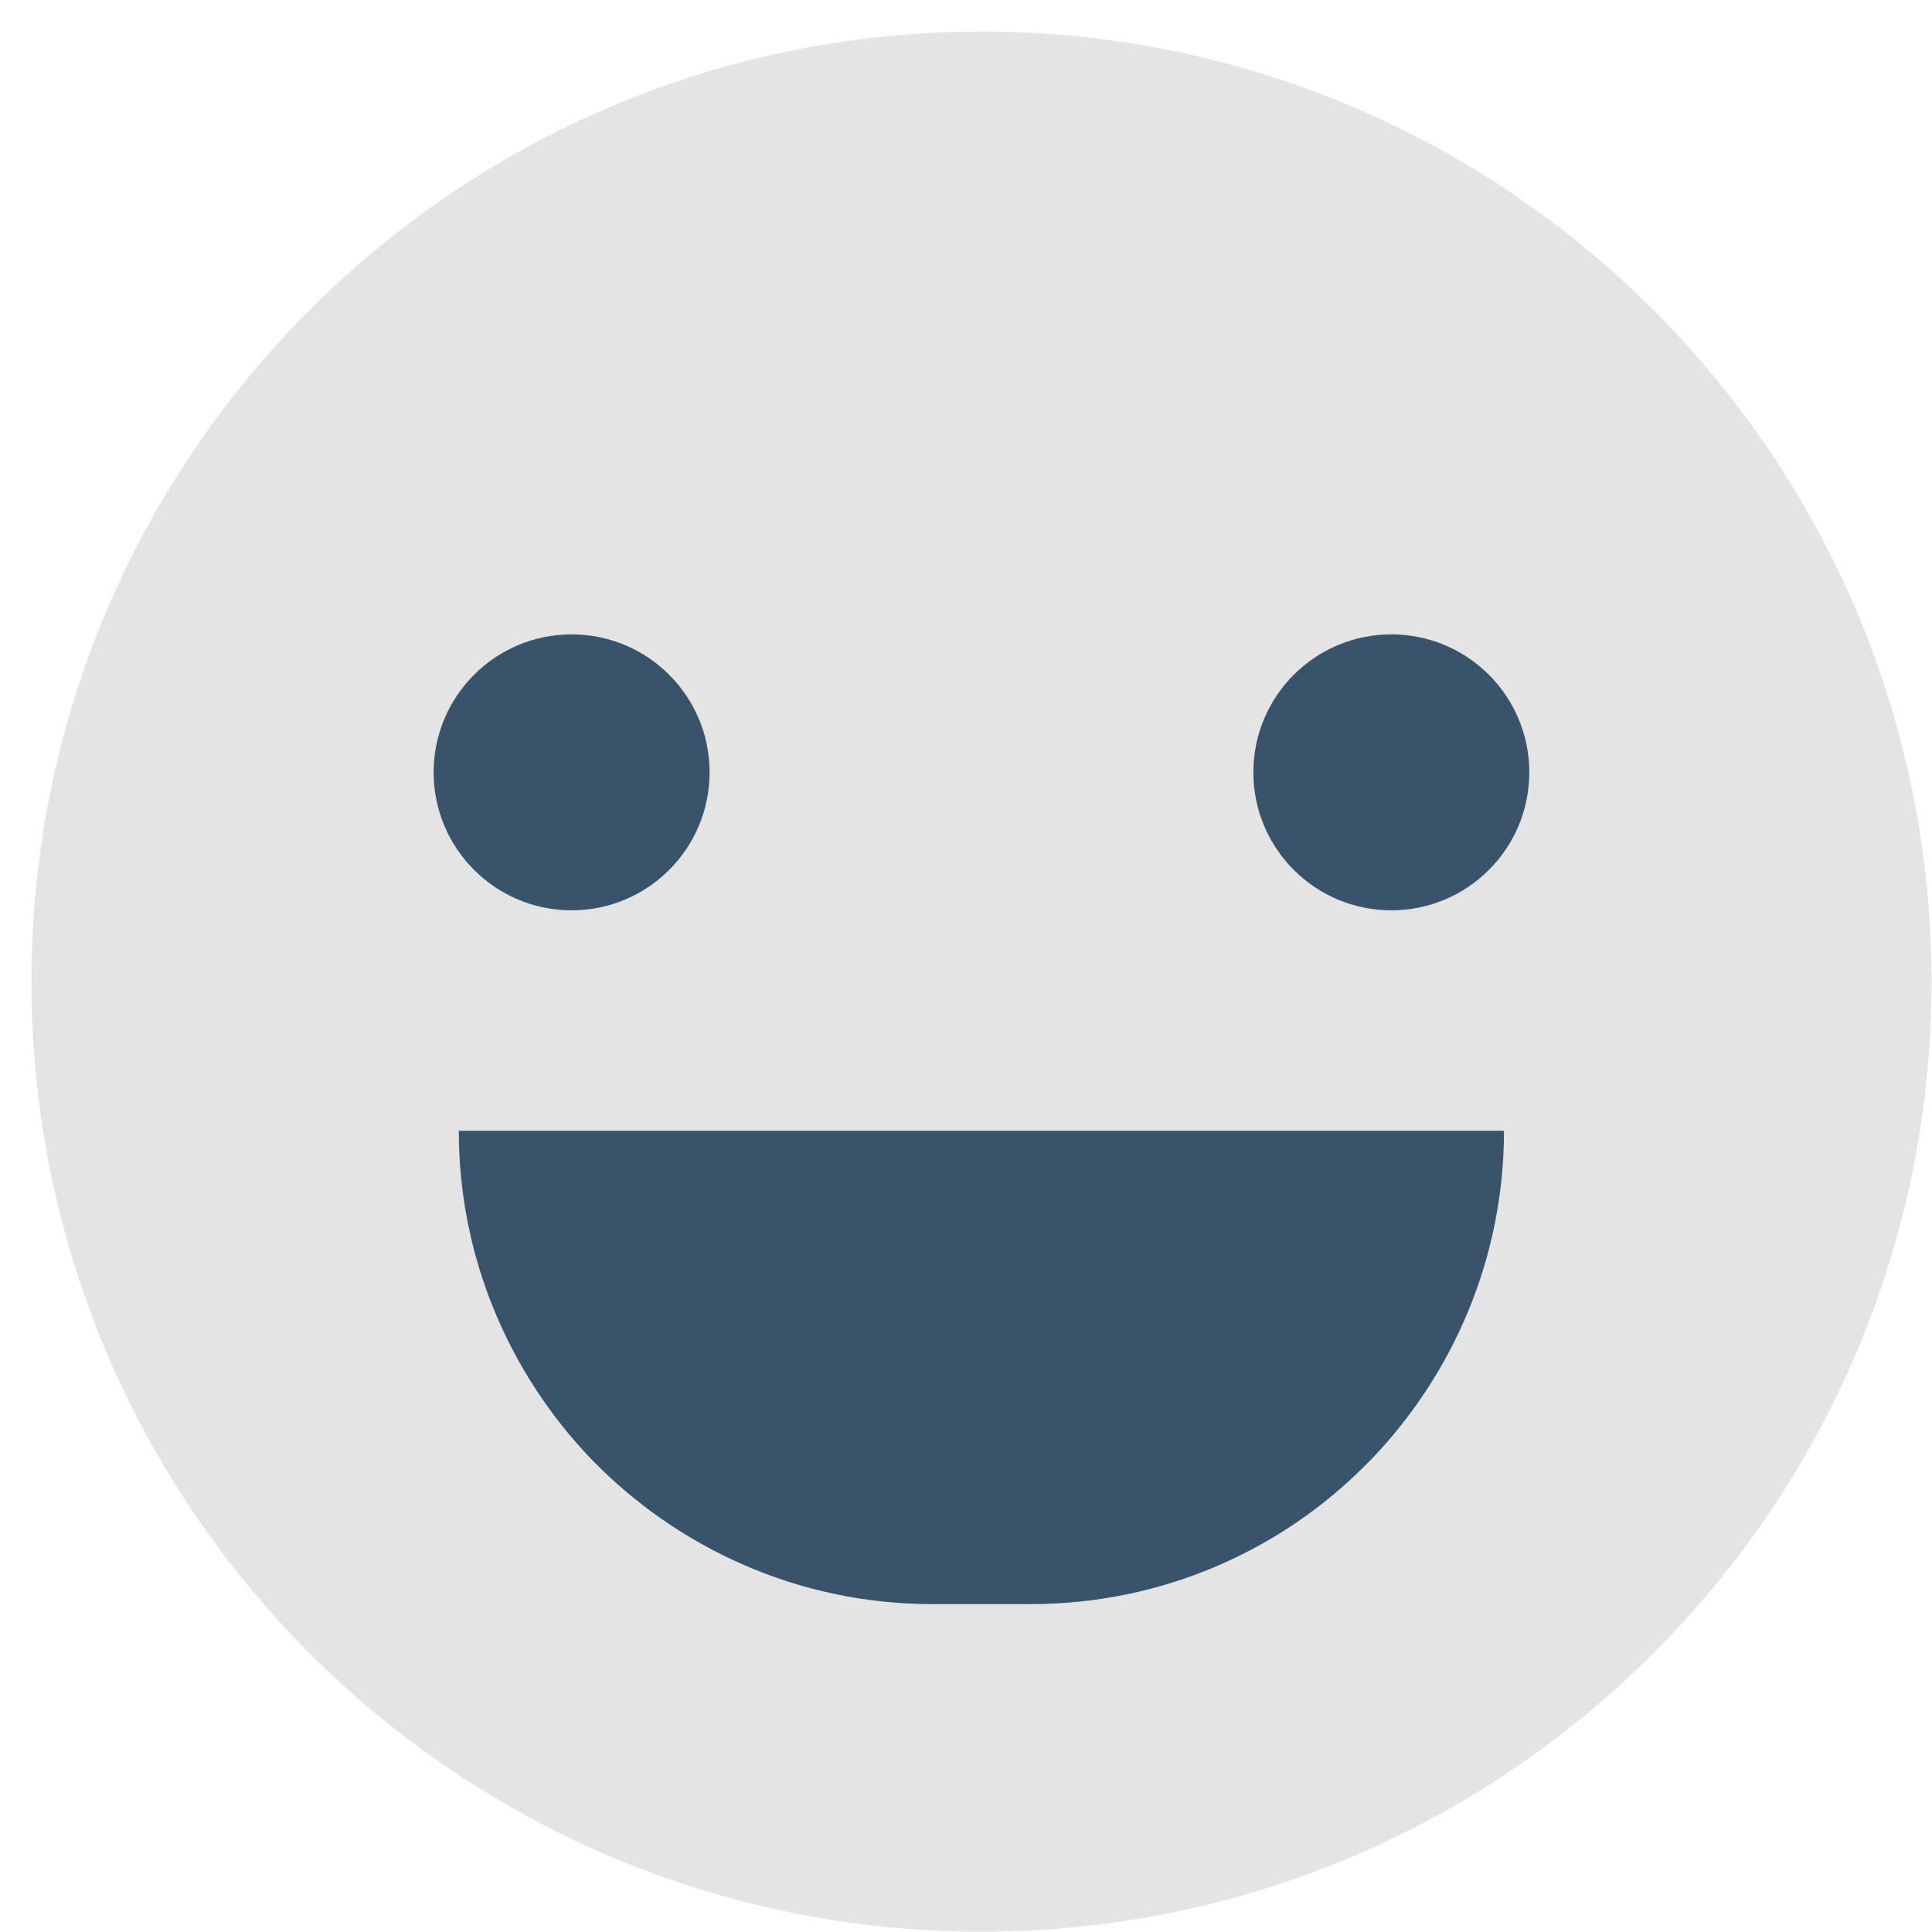 <svg 
 xmlns="http://www.w3.org/2000/svg"
 xmlns:xlink="http://www.w3.org/1999/xlink"
 width="60px" height="60px">
<path fill-rule="evenodd"  fill="rgb(228, 228, 228)"
 d="M59.985,30.486 C59.985,46.780 46.775,59.990 30.481,59.990 C14.186,59.990 0.976,46.780 0.976,30.486 C0.976,14.191 14.186,0.981 30.481,0.981 C46.775,0.981 59.985,14.191 59.985,30.486 Z"/>
<path fill-rule="evenodd"  fill="rgb(57, 84, 106)"
 d="M43.209,28.271 C40.843,28.271 38.924,26.352 38.924,23.986 C38.924,21.619 40.843,19.701 43.209,19.701 C45.576,19.701 47.494,21.619 47.494,23.986 C47.494,26.352 45.576,28.271 43.209,28.271 ZM17.752,28.271 C15.386,28.271 13.467,26.352 13.467,23.986 C13.467,21.619 15.386,19.701 17.752,19.701 C20.119,19.701 22.037,21.619 22.037,23.986 C22.037,26.352 20.119,28.271 17.752,28.271 ZM42.598,45.309 L42.399,45.508 C39.756,48.170 36.063,49.817 32.008,49.817 L28.948,49.817 C24.803,49.817 21.037,48.079 18.358,45.309 C15.823,42.666 14.248,39.063 14.248,35.117 L46.708,35.117 C46.708,39.063 45.133,42.666 42.598,45.309 Z"/>
</svg>